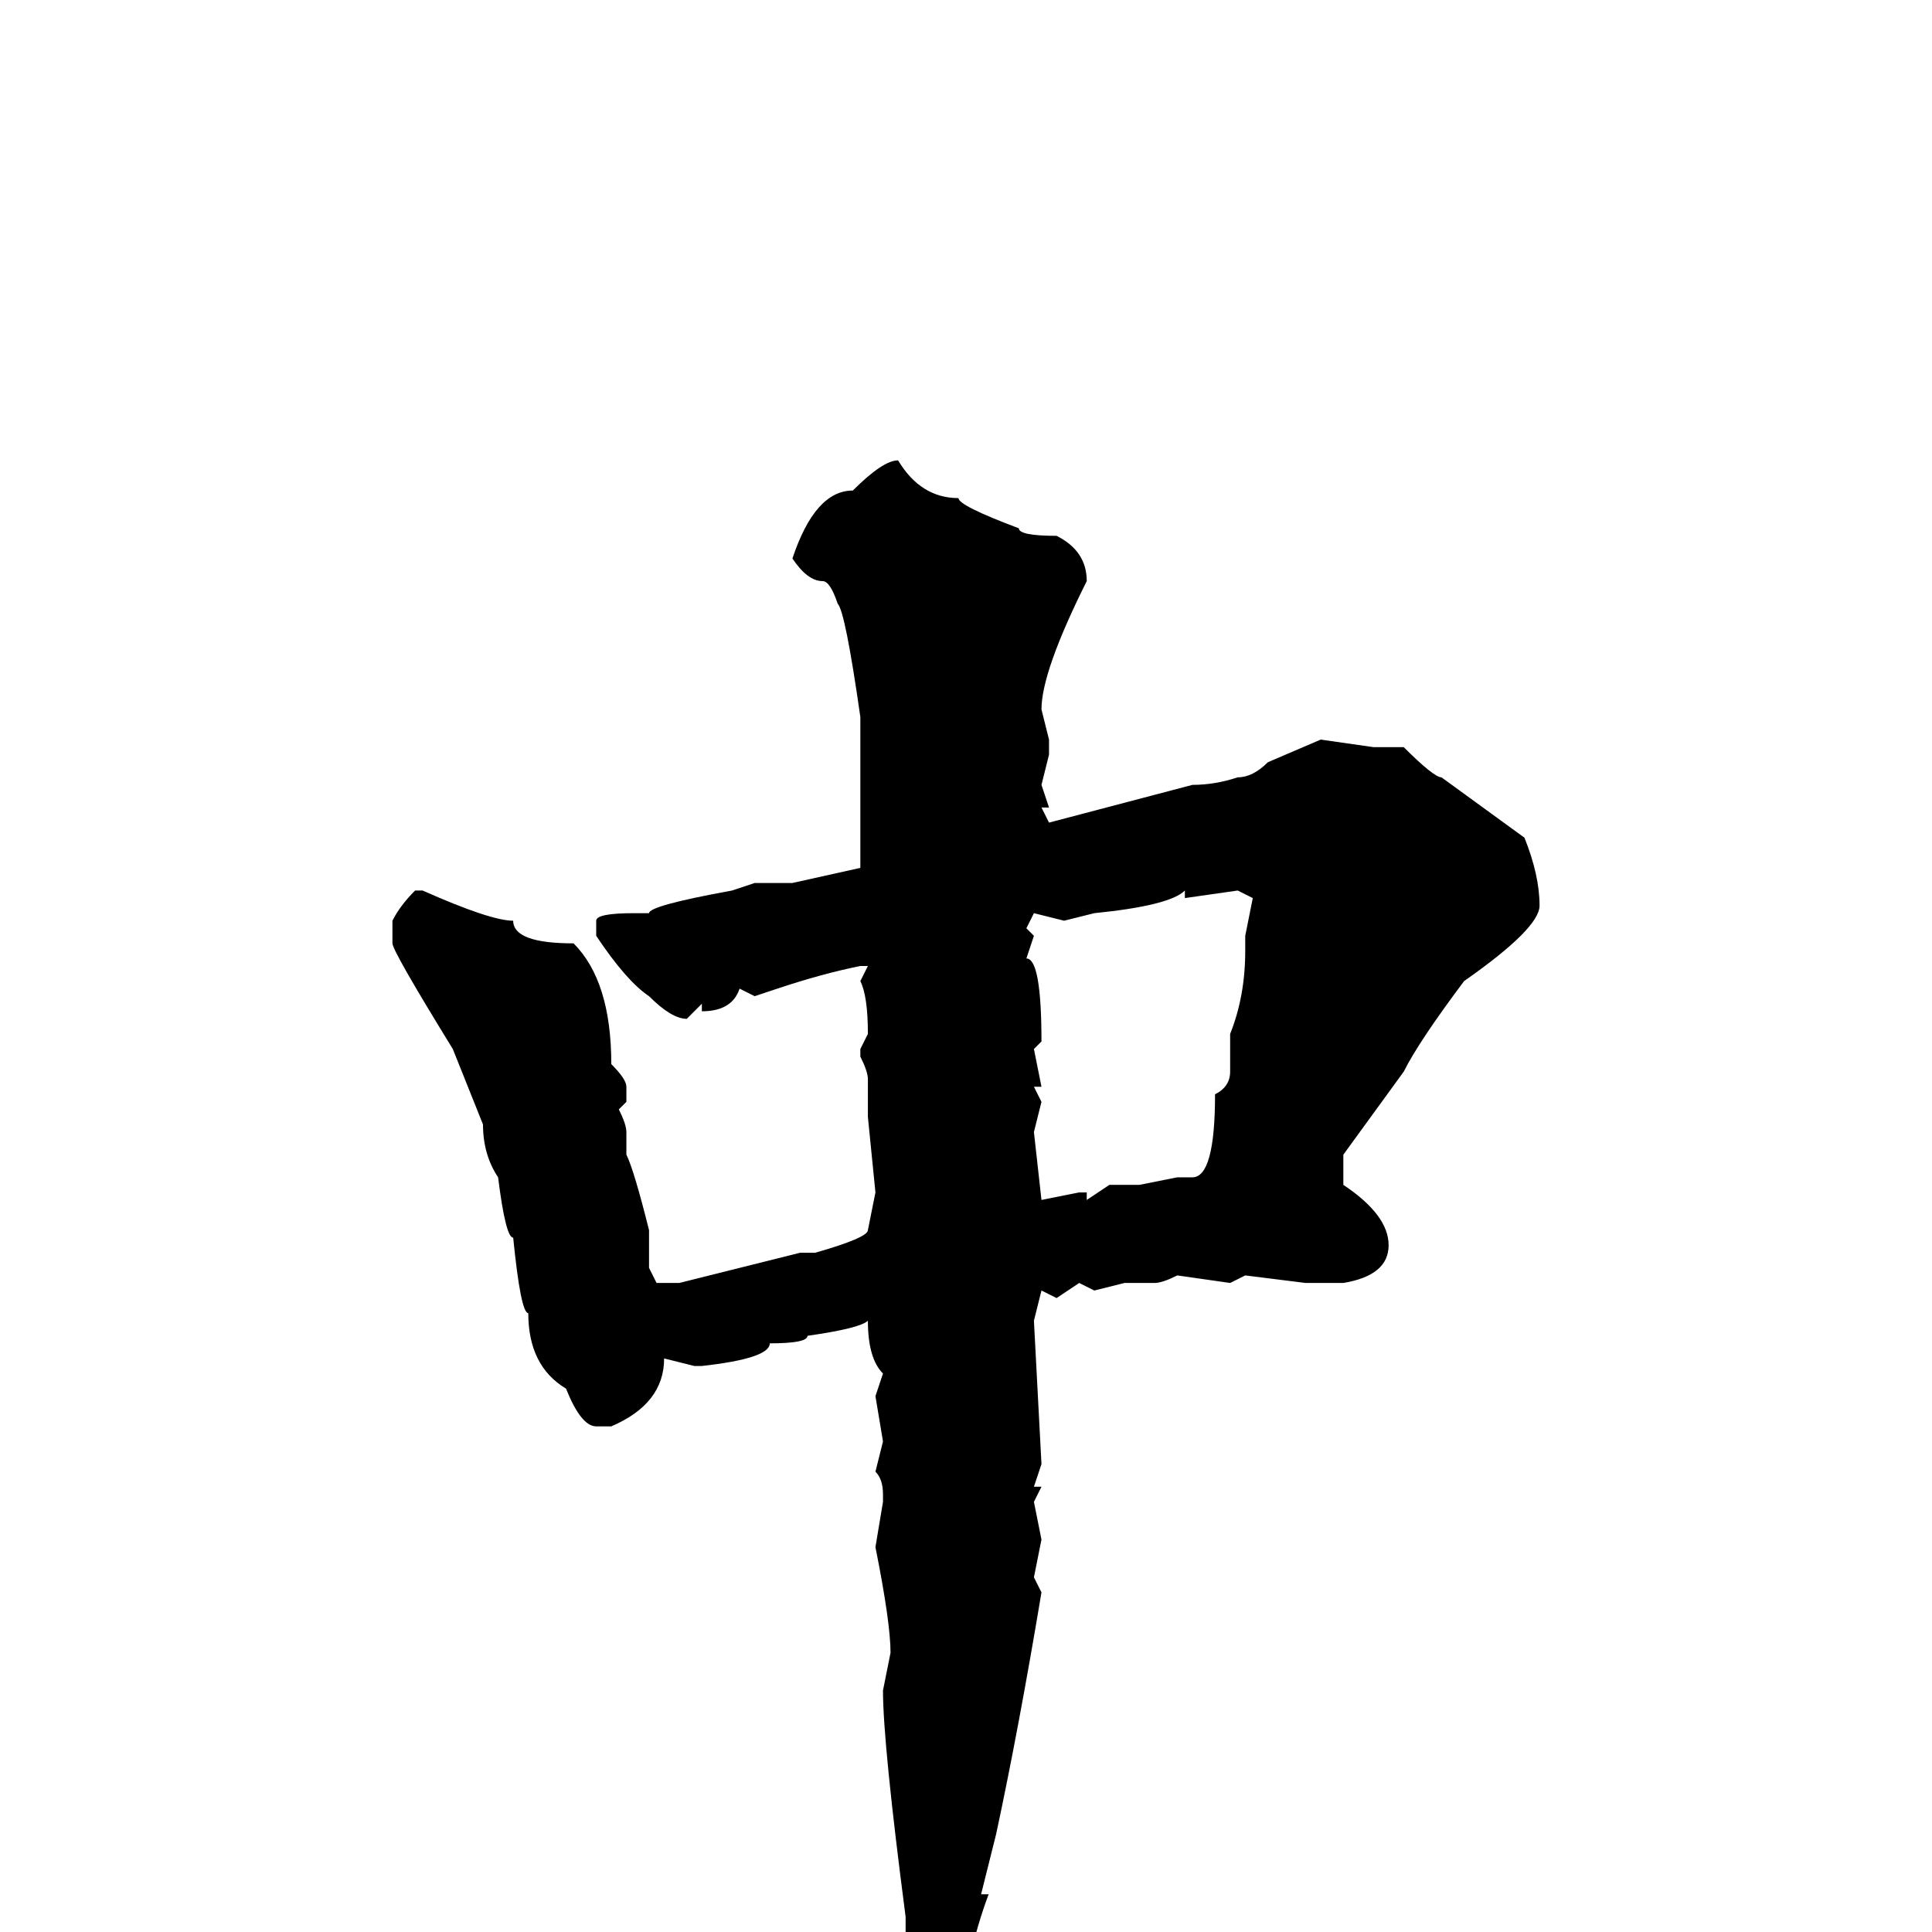 <svg xmlns="http://www.w3.org/2000/svg" viewBox="0 -256 256 256">
	<path fill="#000000" d="M119 -195Q122 -190 127 -190Q127 -189 135 -186Q135 -185 140 -185Q144 -183 144 -179Q138 -167 138 -162L139 -158V-156L138 -152L139 -149H138L139 -147L158 -152Q161 -152 164 -153Q166 -153 168 -155L175 -158L182 -157H186Q190 -153 191 -153L202 -145Q204 -140 204 -136Q204 -133 194 -126Q188 -118 186 -114L178 -103V-99Q184 -95 184 -91Q184 -87 178 -86H173L165 -87L163 -86L156 -87Q154 -86 153 -86H149L145 -85L143 -86L140 -84L138 -85L137 -81L138 -62L137 -59H138L137 -57L138 -52L137 -47L138 -45Q135 -27 132 -13L130 -5H131Q128 3 127 13Q126 13 125 17L123 19H122L120 17V16L121 10Q120 9 120 2V-2Q117 -25 117 -32L118 -37Q118 -41 116 -51L117 -57V-58Q117 -60 116 -61L117 -65L116 -71L117 -74Q115 -76 115 -81Q114 -80 107 -79Q107 -78 102 -78Q102 -76 93 -75H92L88 -76Q88 -70 81 -67H79Q77 -67 75 -72Q70 -75 70 -82Q69 -82 68 -92Q67 -92 66 -100Q64 -103 64 -107L60 -117Q52 -130 52 -131V-134Q53 -136 55 -138H56Q65 -134 68 -134Q68 -131 76 -131Q81 -126 81 -115Q83 -113 83 -112V-110L82 -109Q83 -107 83 -106V-103Q84 -101 86 -93V-92V-88L87 -86H90L106 -90H108Q115 -92 115 -93L116 -98L115 -108V-113Q115 -114 114 -116V-117L115 -119Q115 -124 114 -126L115 -128H114Q109 -127 103 -125L100 -124L98 -125Q97 -122 93 -122V-123L91 -121Q89 -121 86 -124Q83 -126 79 -132V-134Q79 -135 84 -135H86Q86 -136 97 -138L100 -139H105L114 -141V-144V-161Q112 -175 111 -176Q110 -179 109 -179Q107 -179 105 -182Q108 -191 113 -191Q117 -195 119 -195ZM157 -137V-138Q155 -136 145 -135L141 -134L137 -135L136 -133L137 -132L136 -129Q138 -129 138 -118L137 -117L138 -112H137L138 -110L137 -106L138 -97L143 -98H144V-97L147 -99H148H151L156 -100H158Q161 -100 161 -111Q163 -112 163 -114V-119Q165 -124 165 -130V-132L166 -137L164 -138Z"/>
</svg>